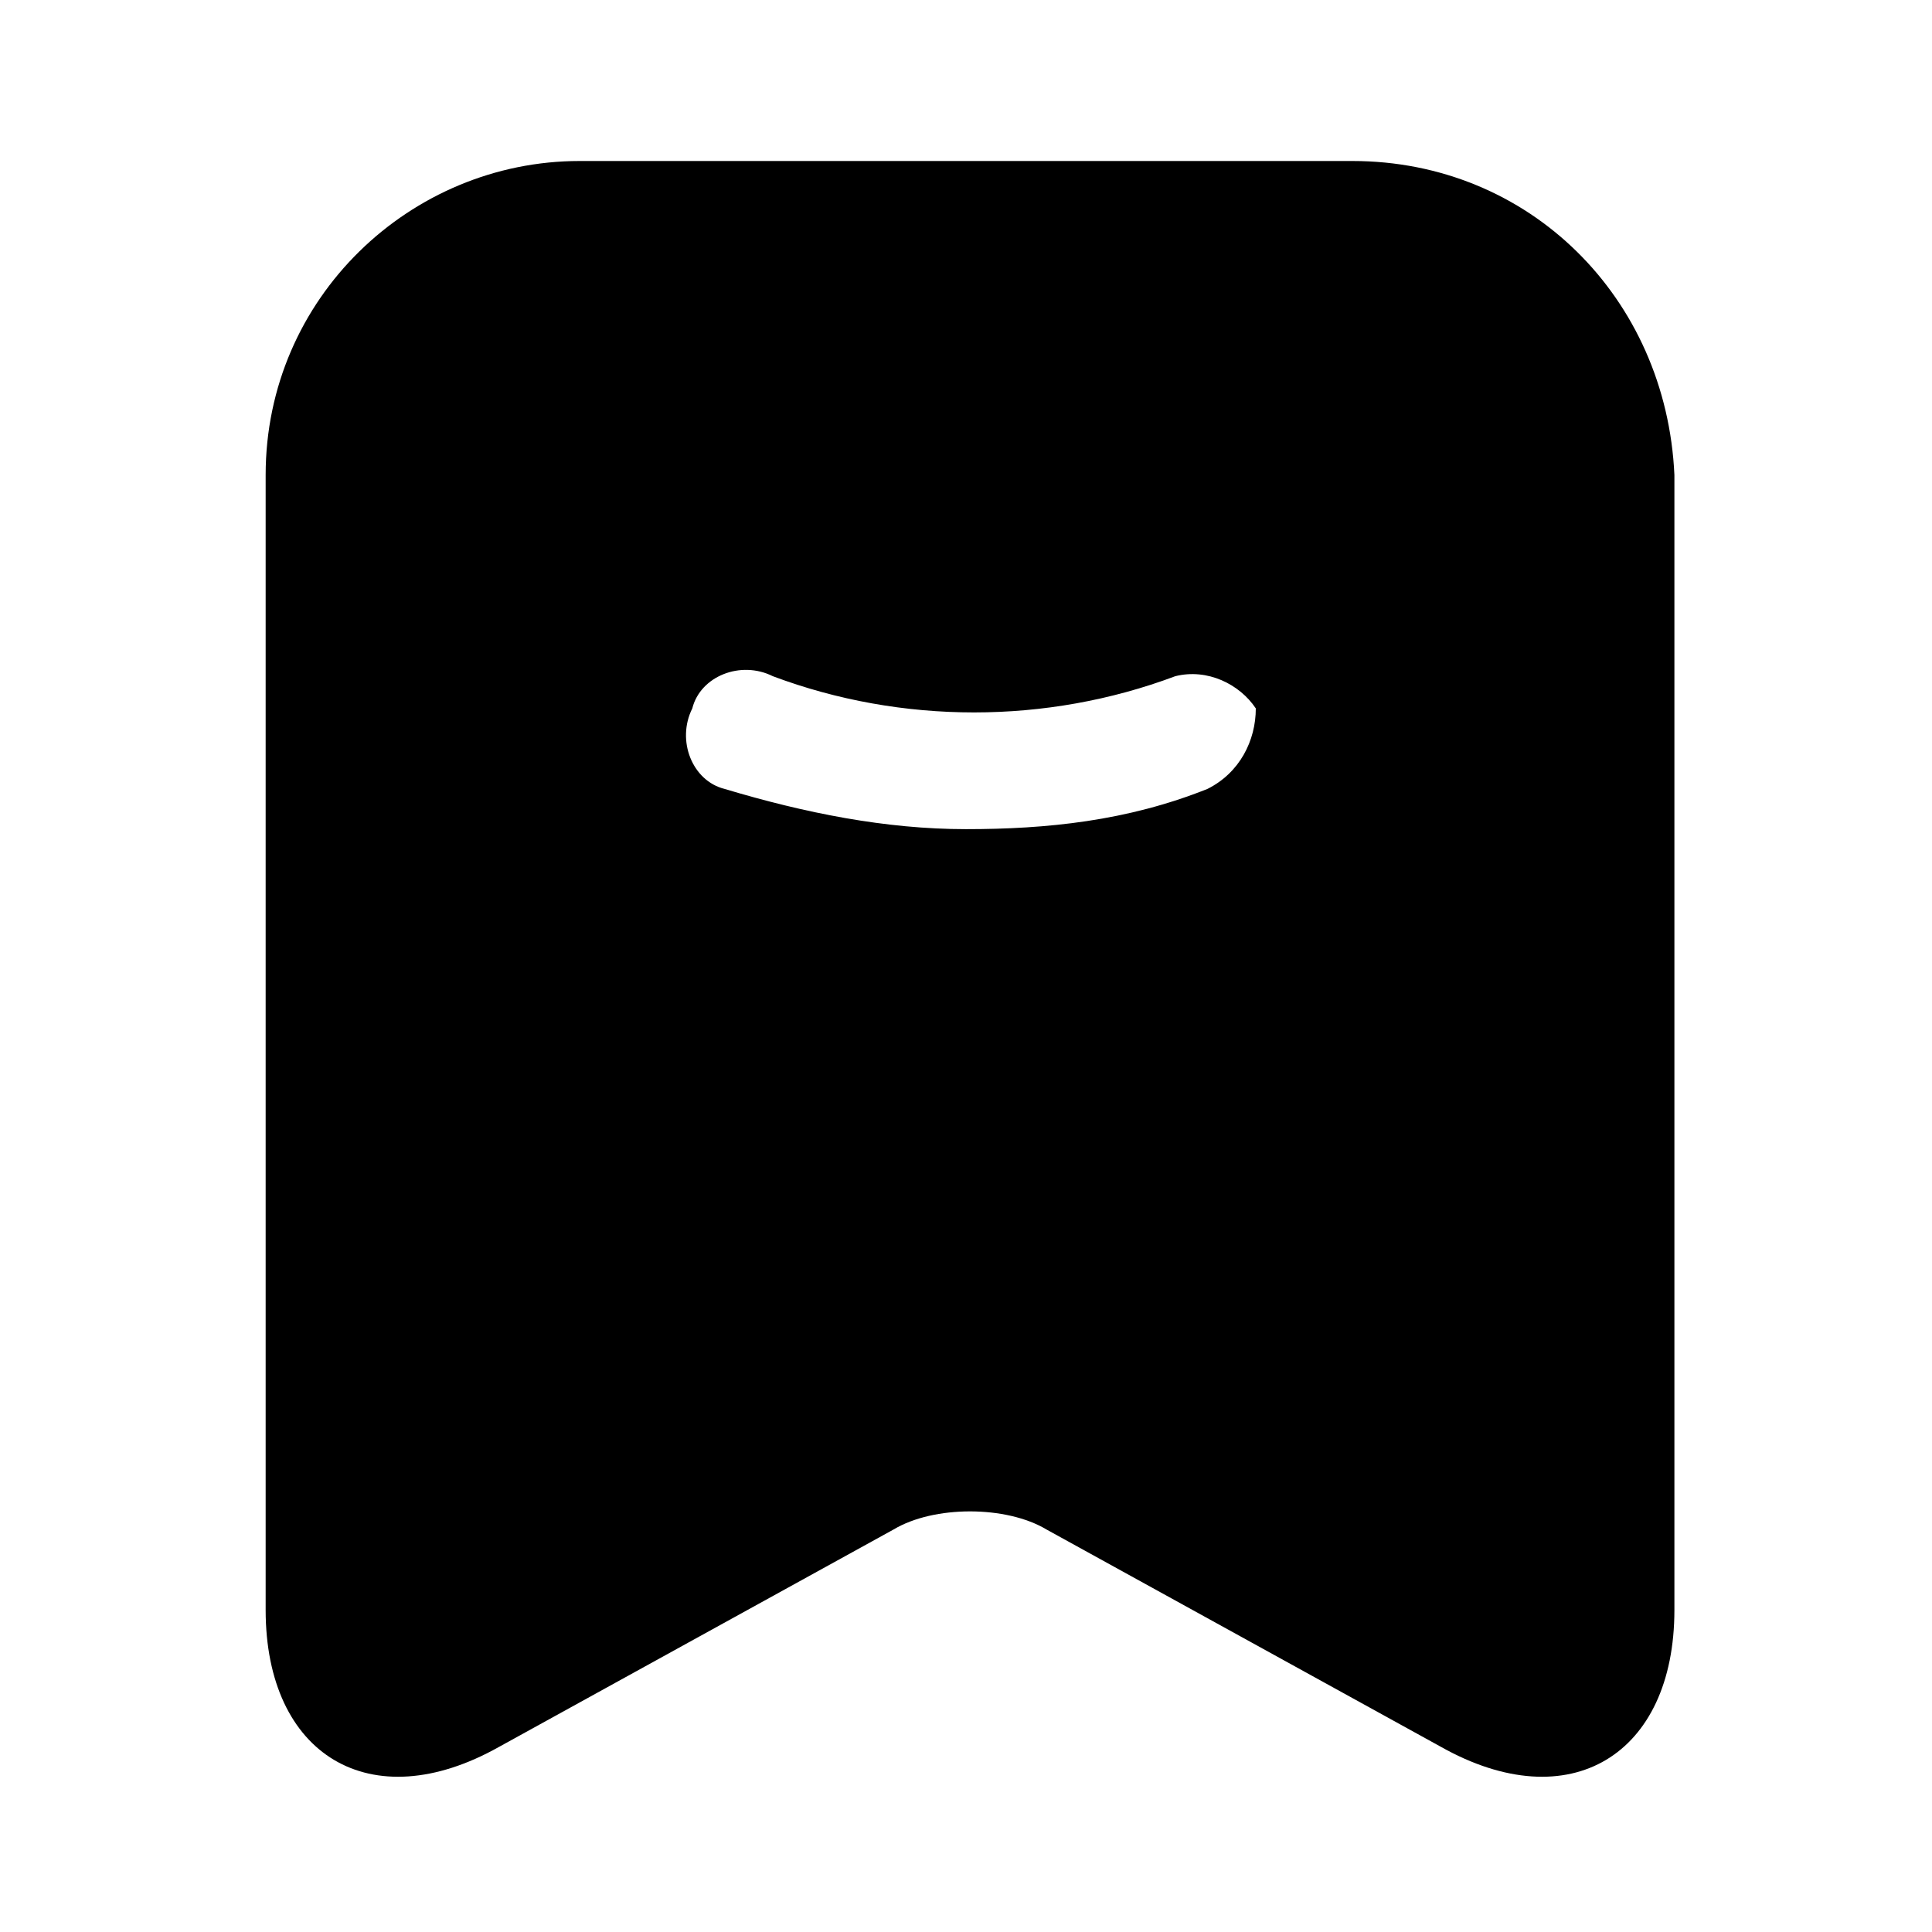 <?xml version="1.0" encoding="utf-8"?>
<!-- Generator: Adobe Illustrator 25.2.0, SVG Export Plug-In . SVG Version: 6.00 Build 0)  -->
<svg version="1.1" id="Layer_1" xmlns="http://www.w3.org/2000/svg" xmlns:xlink="http://www.w3.org/1999/xlink" x="0px" y="0px"
	 viewBox="0 0 24 24" style="enable-background:new 0 0 24 24;" xml:space="preserve">
<path class="st0" d="M16.8,2H7.2C5.1,2,3.3,3.7,3.3,5.9V20c0,1.8,1.3,2.6,2.9,1.7l4.9-2.7c0.5-0.3,1.4-0.3,1.9,0l4.9,2.7
	c1.6,0.9,2.9,0.1,2.9-1.7V5.9C20.7,3.7,19,2,16.8,2z M15,9.8c-1,0.4-2,0.5-3,0.5s-2-0.2-3-0.5c-0.4-0.1-0.6-0.6-0.4-1
	c0.1-0.4,0.6-0.6,1-0.4c1.6,0.6,3.4,0.6,5,0c0.4-0.1,0.8,0.1,1,0.4C15.6,9.2,15.4,9.6,15,9.8z"/>
</svg>
